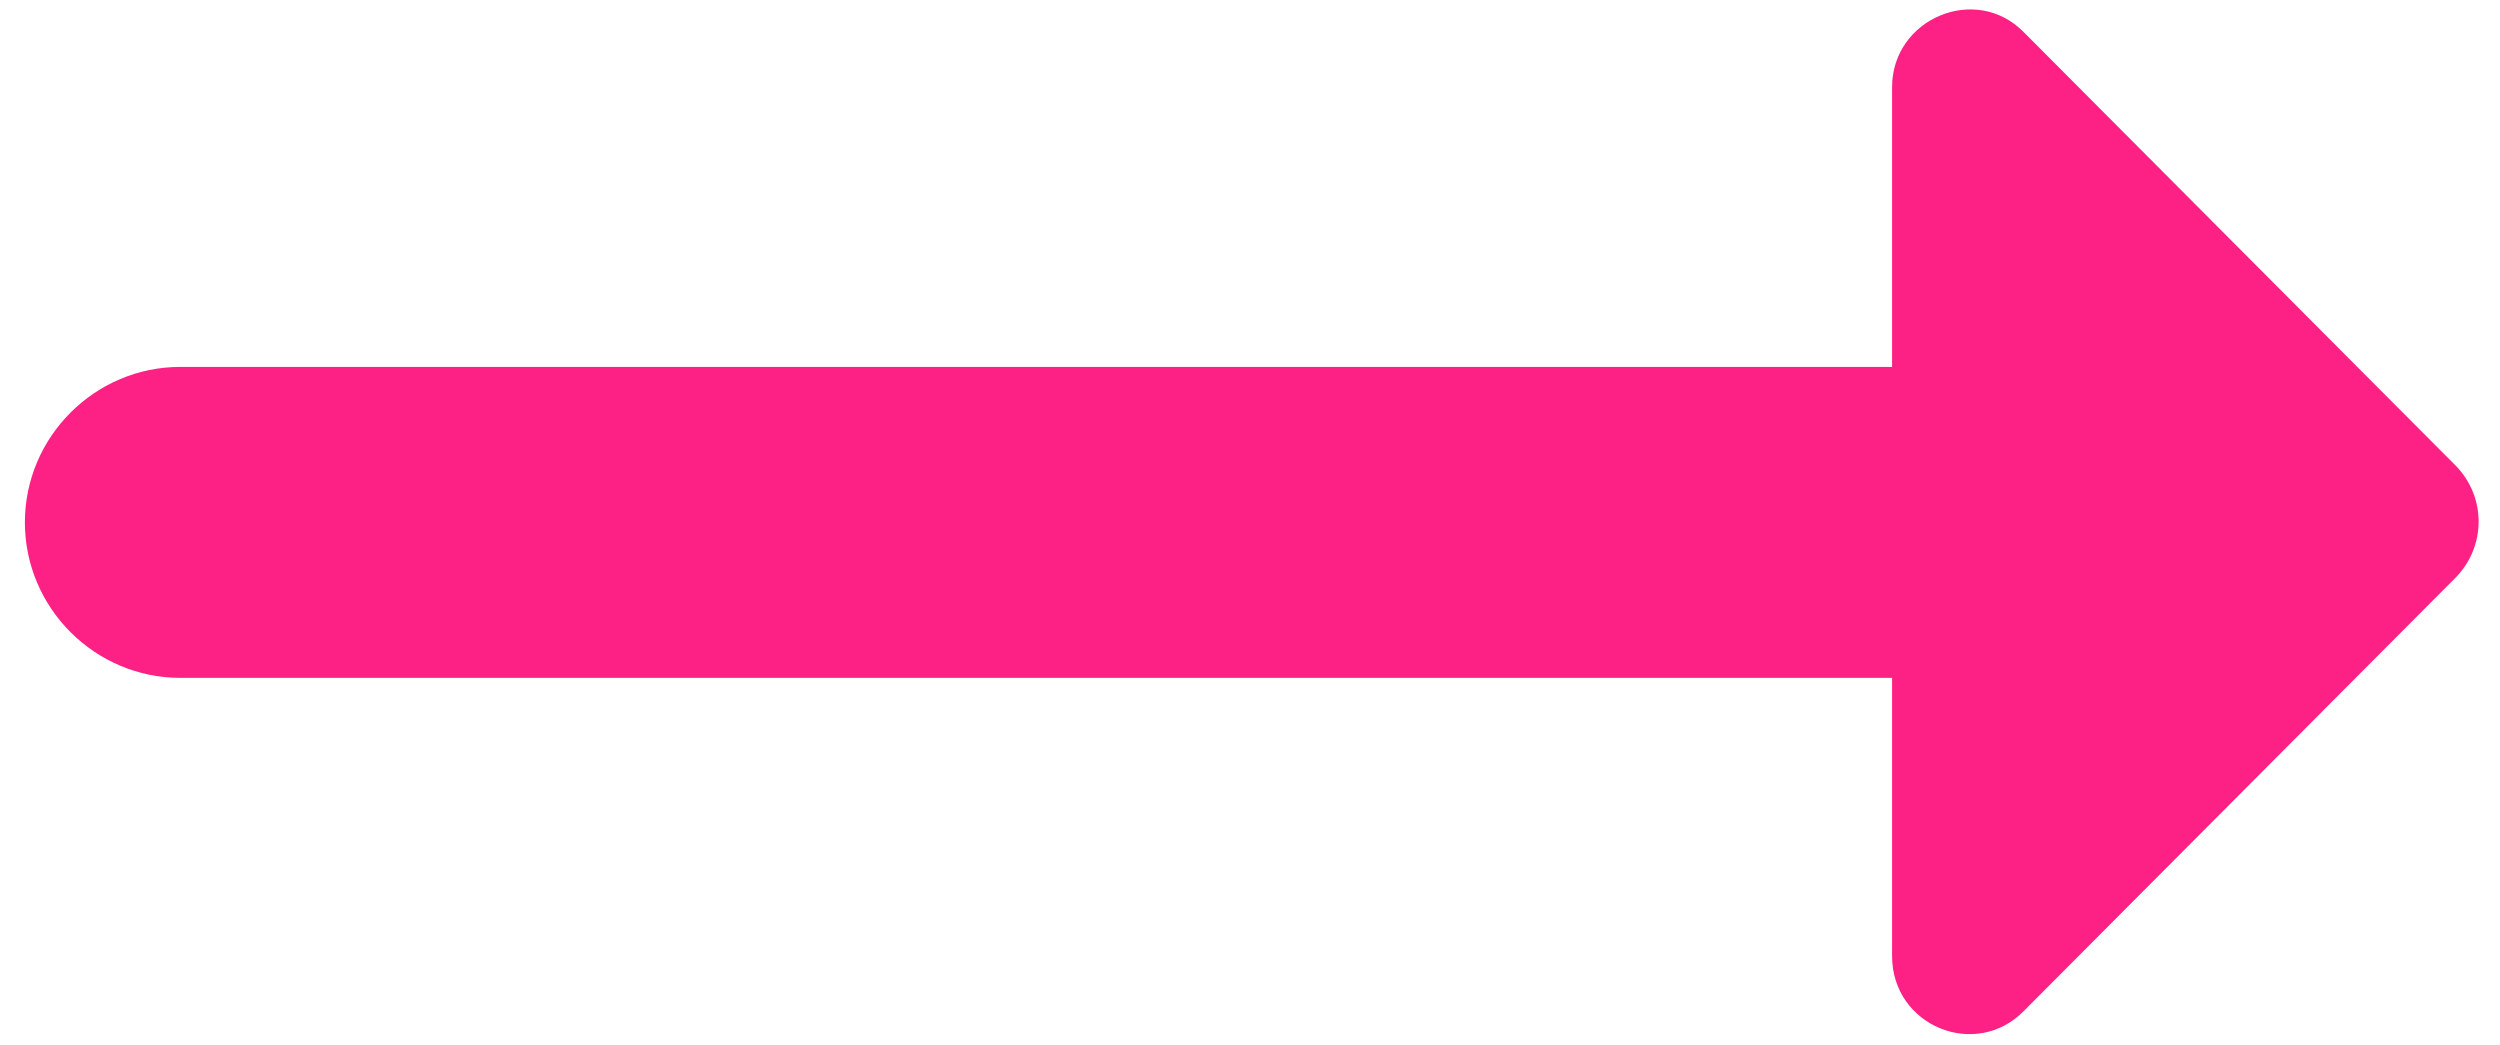 <svg width="67" height="28" viewBox="0 0 67 28" fill="none" xmlns="http://www.w3.org/2000/svg">
<path d="M50.708 9.833H4.833C2.542 9.833 0.667 11.708 0.667 14C0.667 16.292 2.542 18.167 4.833 18.167H50.708V25.625C50.708 27.5 52.958 28.417 54.25 27.083L65.833 15.458C66.625 14.625 66.625 13.333 65.833 12.5L54.25 0.875C52.958 -0.458 50.708 0.5 50.708 2.333V9.833Z" fill="#FE2185"/>
</svg>
